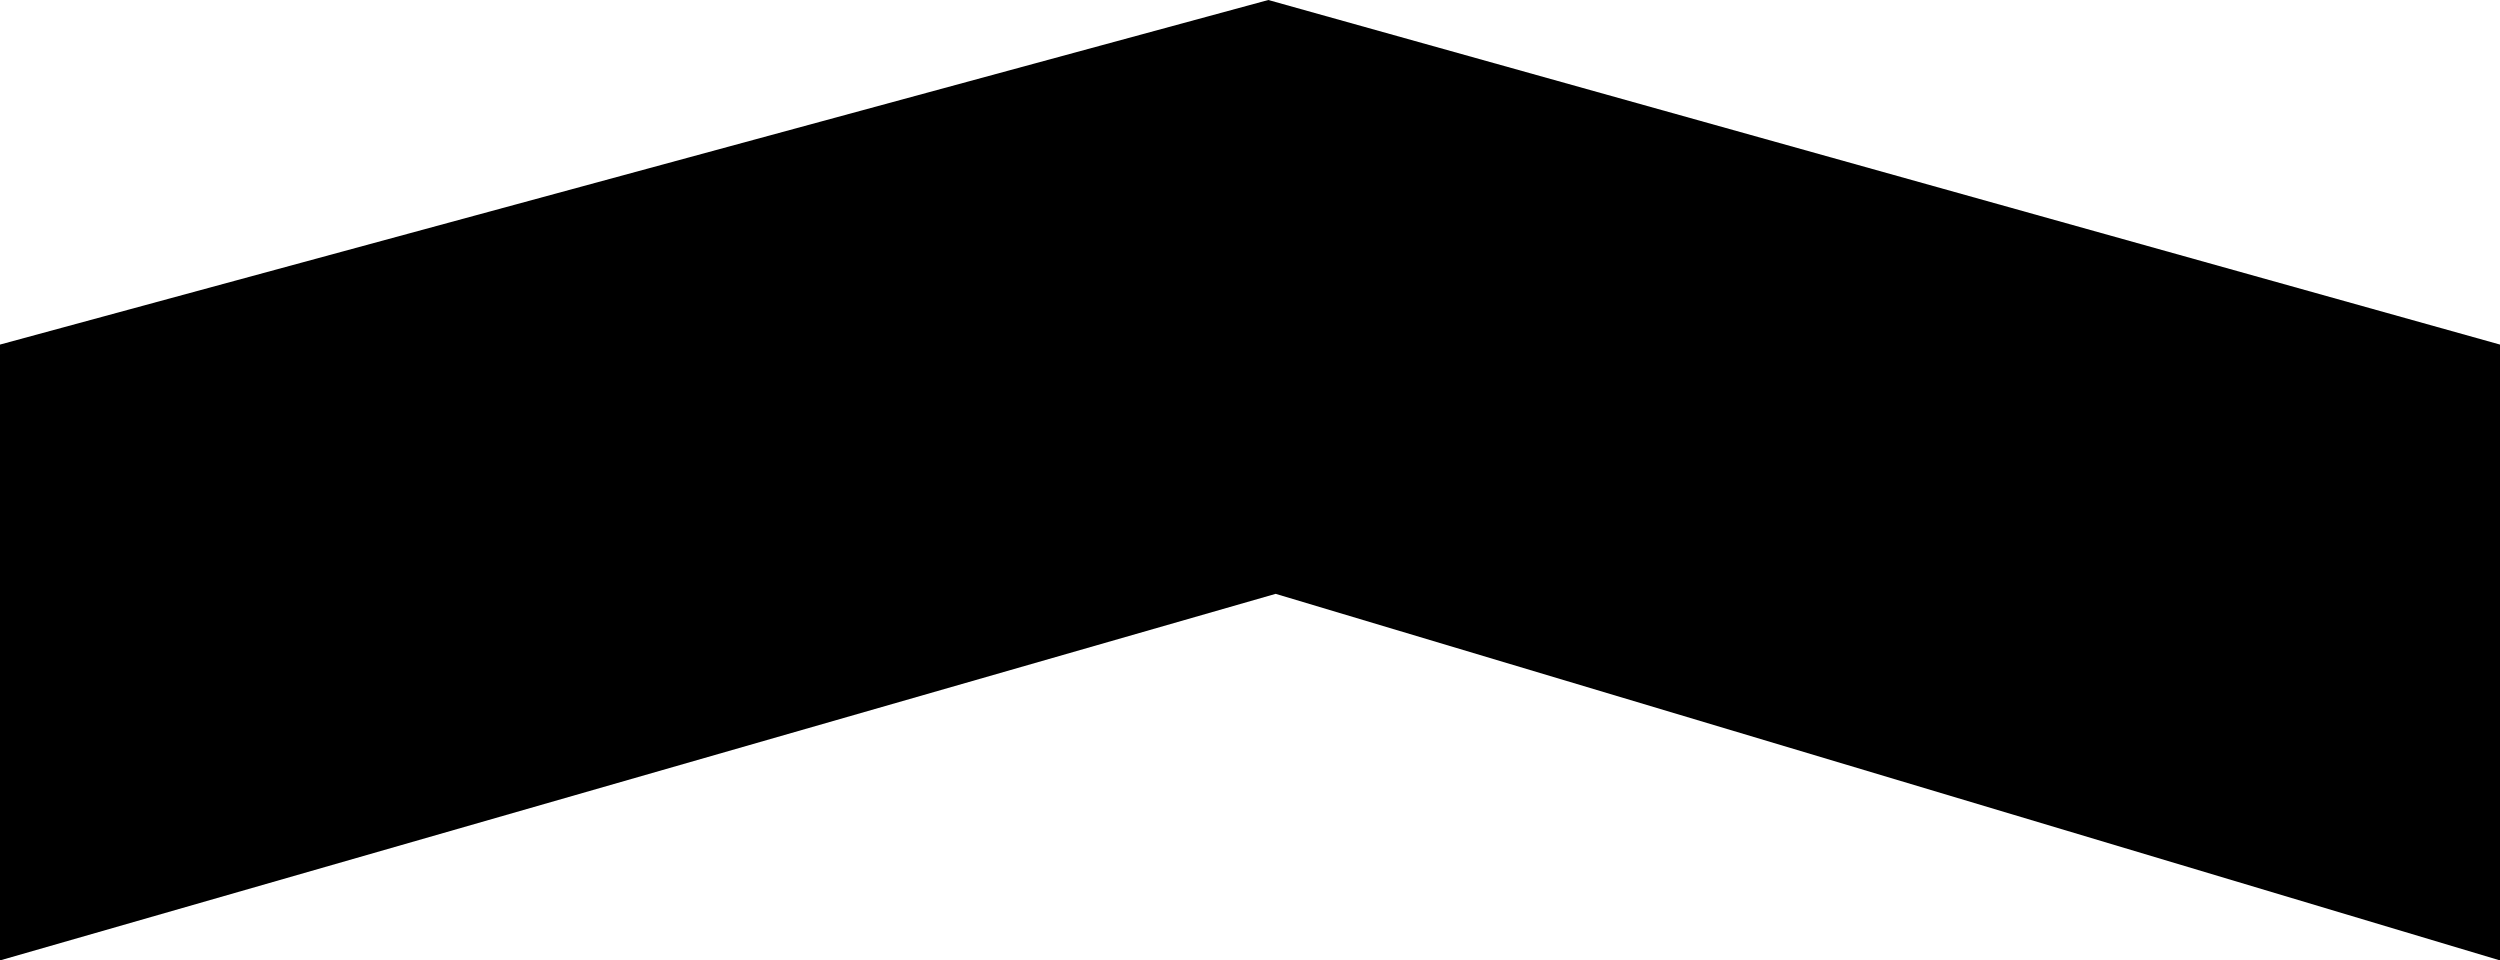 <?xml version="1.0" encoding="utf-8"?>
<!-- Generator: Adobe Illustrator 22.1.0, SVG Export Plug-In . SVG Version: 6.00 Build 0)  -->
<svg version="1.1" id="Layer_1" xmlns="http://www.w3.org/2000/svg" xmlns:xlink="http://www.w3.org/1999/xlink" x="0px" y="0px"
	 viewBox="0 0 34.1 13.1" style="enable-background:new 0 0 34.1 13.1;" xml:space="preserve">
<polygon points="0,4.7 0,13.1 17.4,8.1 34.1,13.1 34.1,4.7 17.3,0 "/>
</svg>

